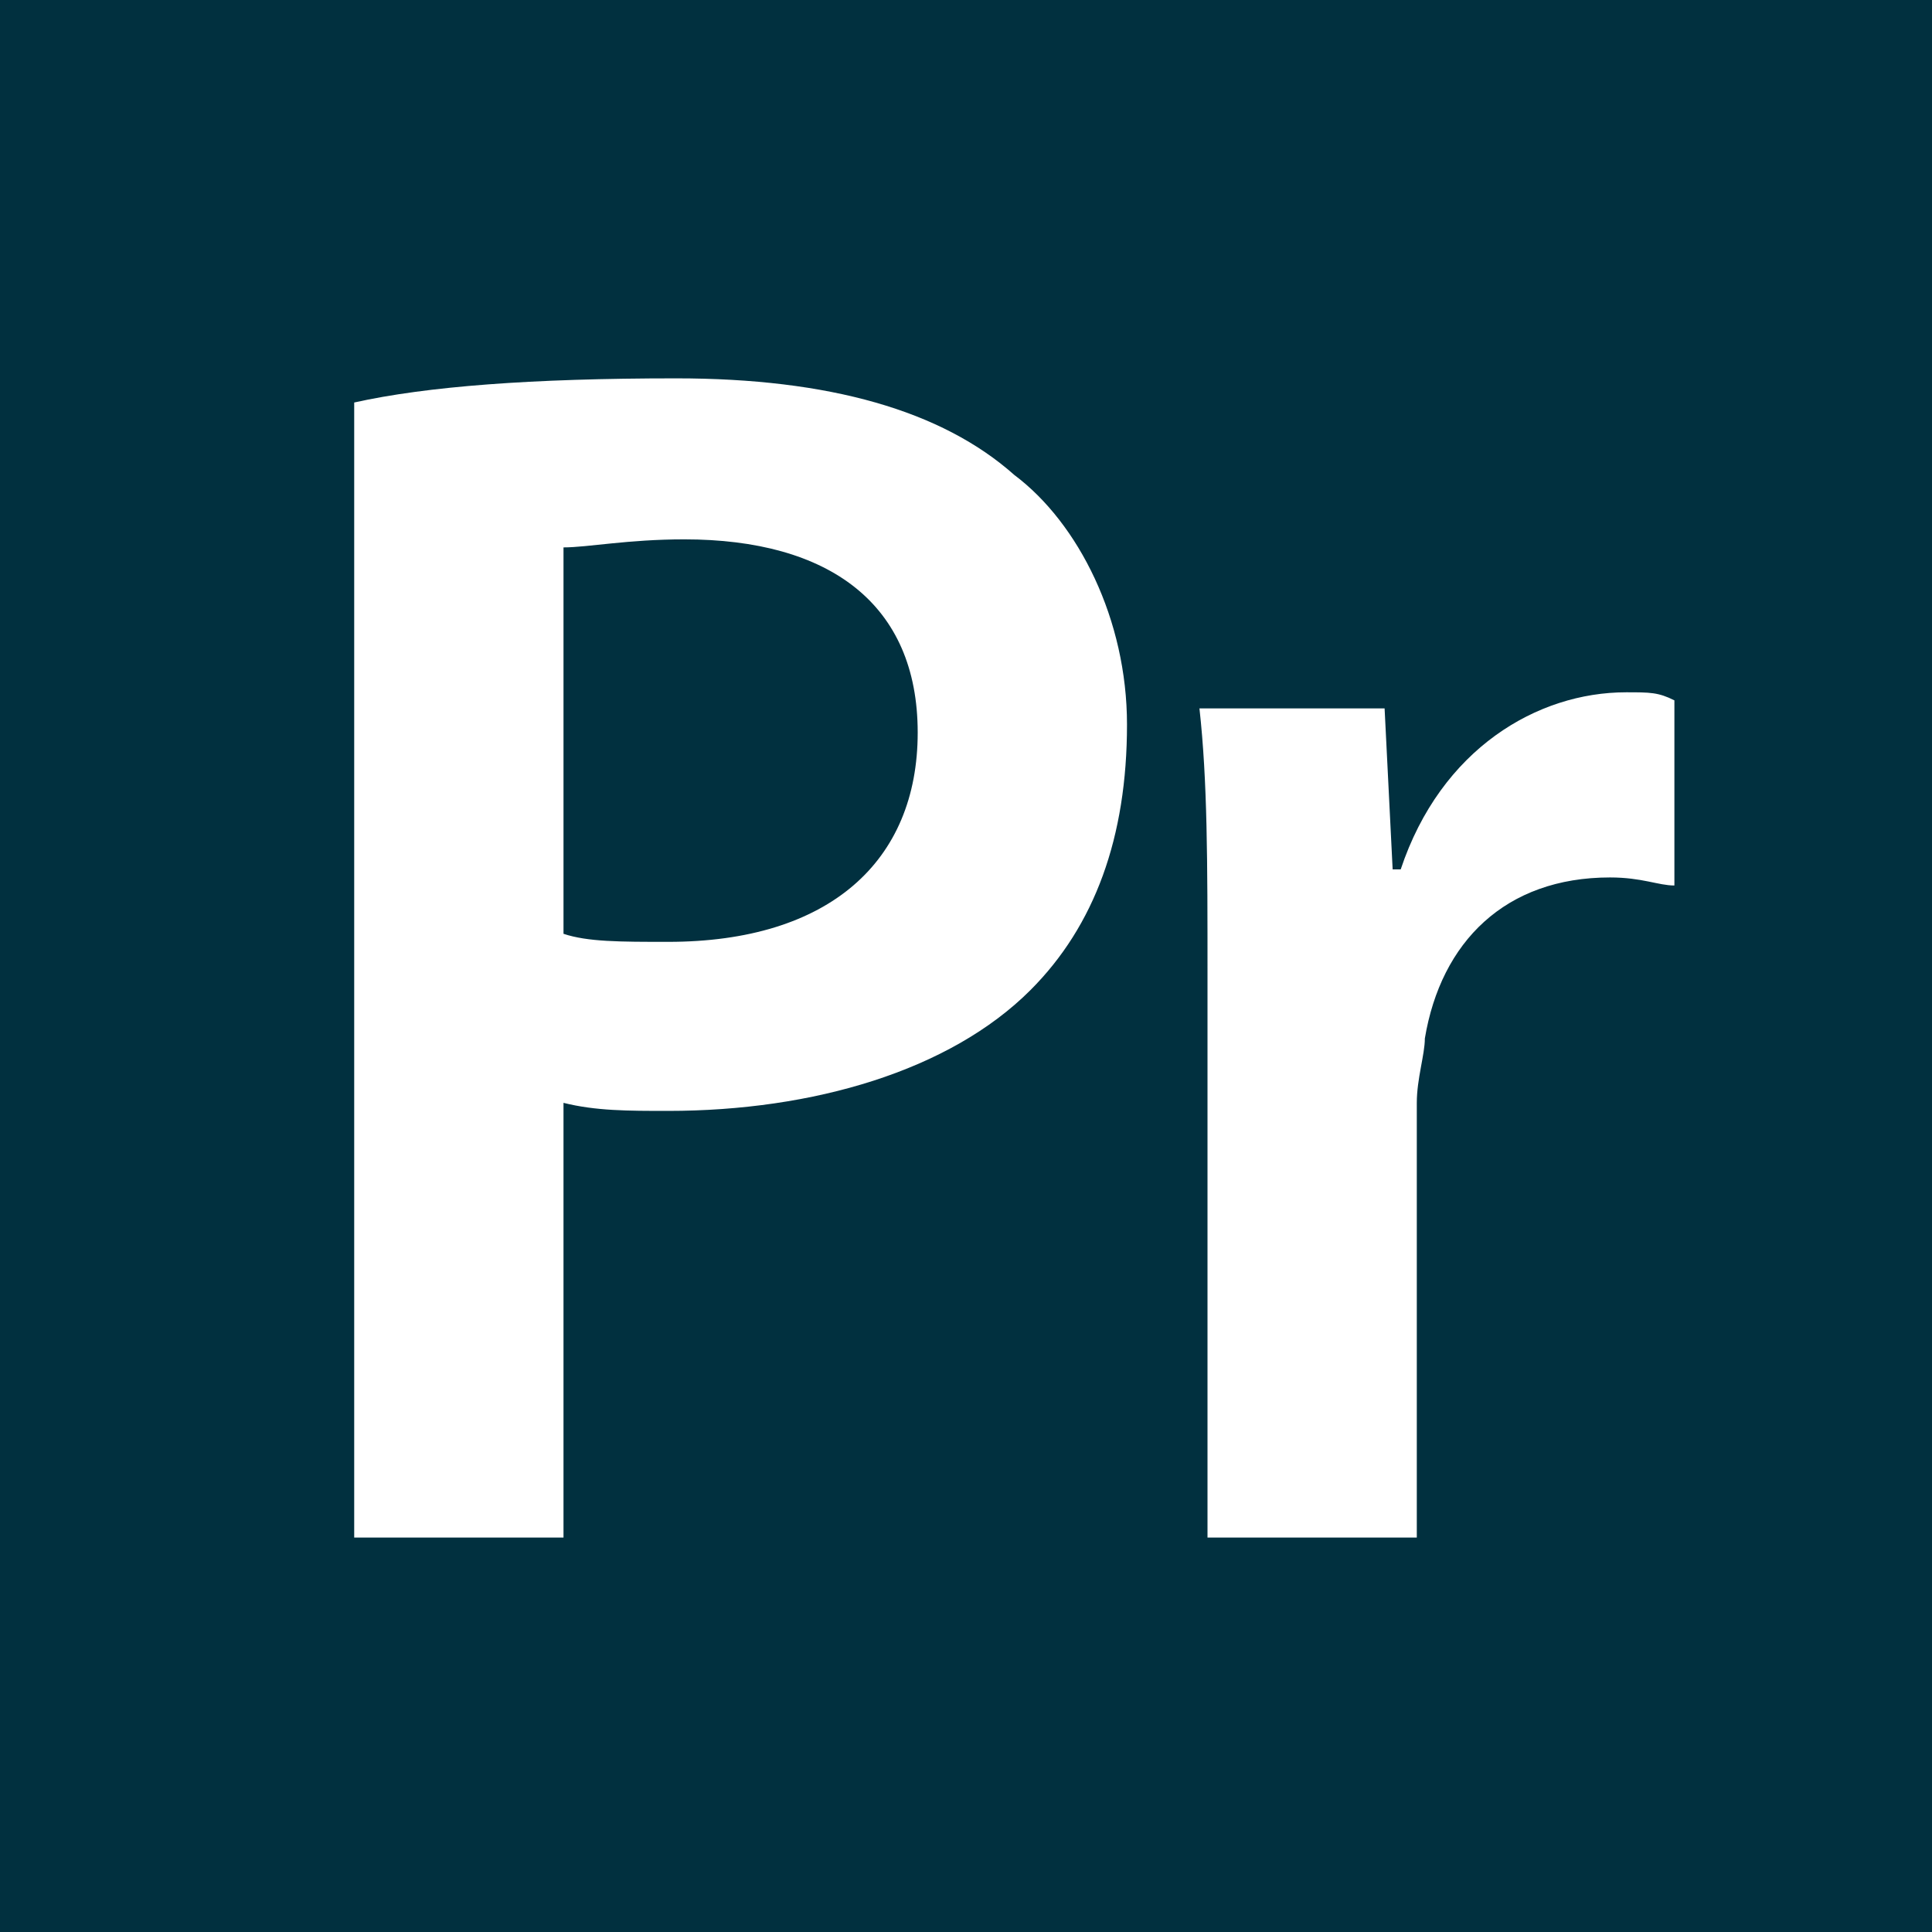 <?xml version="1.0" encoding="utf-8"?>
<!-- Generator: Adobe Illustrator 25.0.1, SVG Export Plug-In . SVG Version: 6.00 Build 0)  -->
<svg version="1.1" xmlns="http://www.w3.org/2000/svg" xmlns:xlink="http://www.w3.org/1999/xlink" x="0px" y="0px"
	 viewBox="0 0 24 24" style="enable-background:new 0 0 24 24;" xml:space="preserve">
<style type="text/css">
	.st0{fill-rule:evenodd;clip-rule:evenodd;fill:#01303F;}
	.st1{fill-rule:evenodd;clip-rule:evenodd;fill:#FFFFFF;}
</style>
<g id="Layer_2">
	<rect x="0" y="-0.1" class="st0" width="24.2" height="24.1"/>
</g>
<g id="Layer_1">
	<path class="st1" d="M6.9,19.1H4.4V5c0.9-0.2,2.2-0.3,4-0.3c1.9,0,3.3,0.4,4.2,1.2C13.4,6.5,14,7.7,14,9c0,1.4-0.4,2.5-1.2,3.3
		c-1,1-2.7,1.5-4.5,1.5c-0.5,0-0.9,0-1.3-0.1V19.1z M8.5,6.7c-0.7,0-1.2,0.1-1.5,0.1v4.8c0.3,0.1,0.7,0.1,1.3,0.1c2,0,3.1-1,3.1-2.6
		C11.4,7.5,10.3,6.7,8.5,6.7z M17.6,19.1H15v-7c0-1.4,0-2.4-0.1-3.3h2.3l0.1,2h0.1c0.5-1.5,1.7-2.2,2.8-2.2c0.3,0,0.4,0,0.6,0.1V11
		c-0.2,0-0.4-0.1-0.8-0.1c-1.3,0-2.1,0.8-2.3,2c0,0.2-0.1,0.5-0.1,0.8V19.1z"/>
</g>
</svg>

